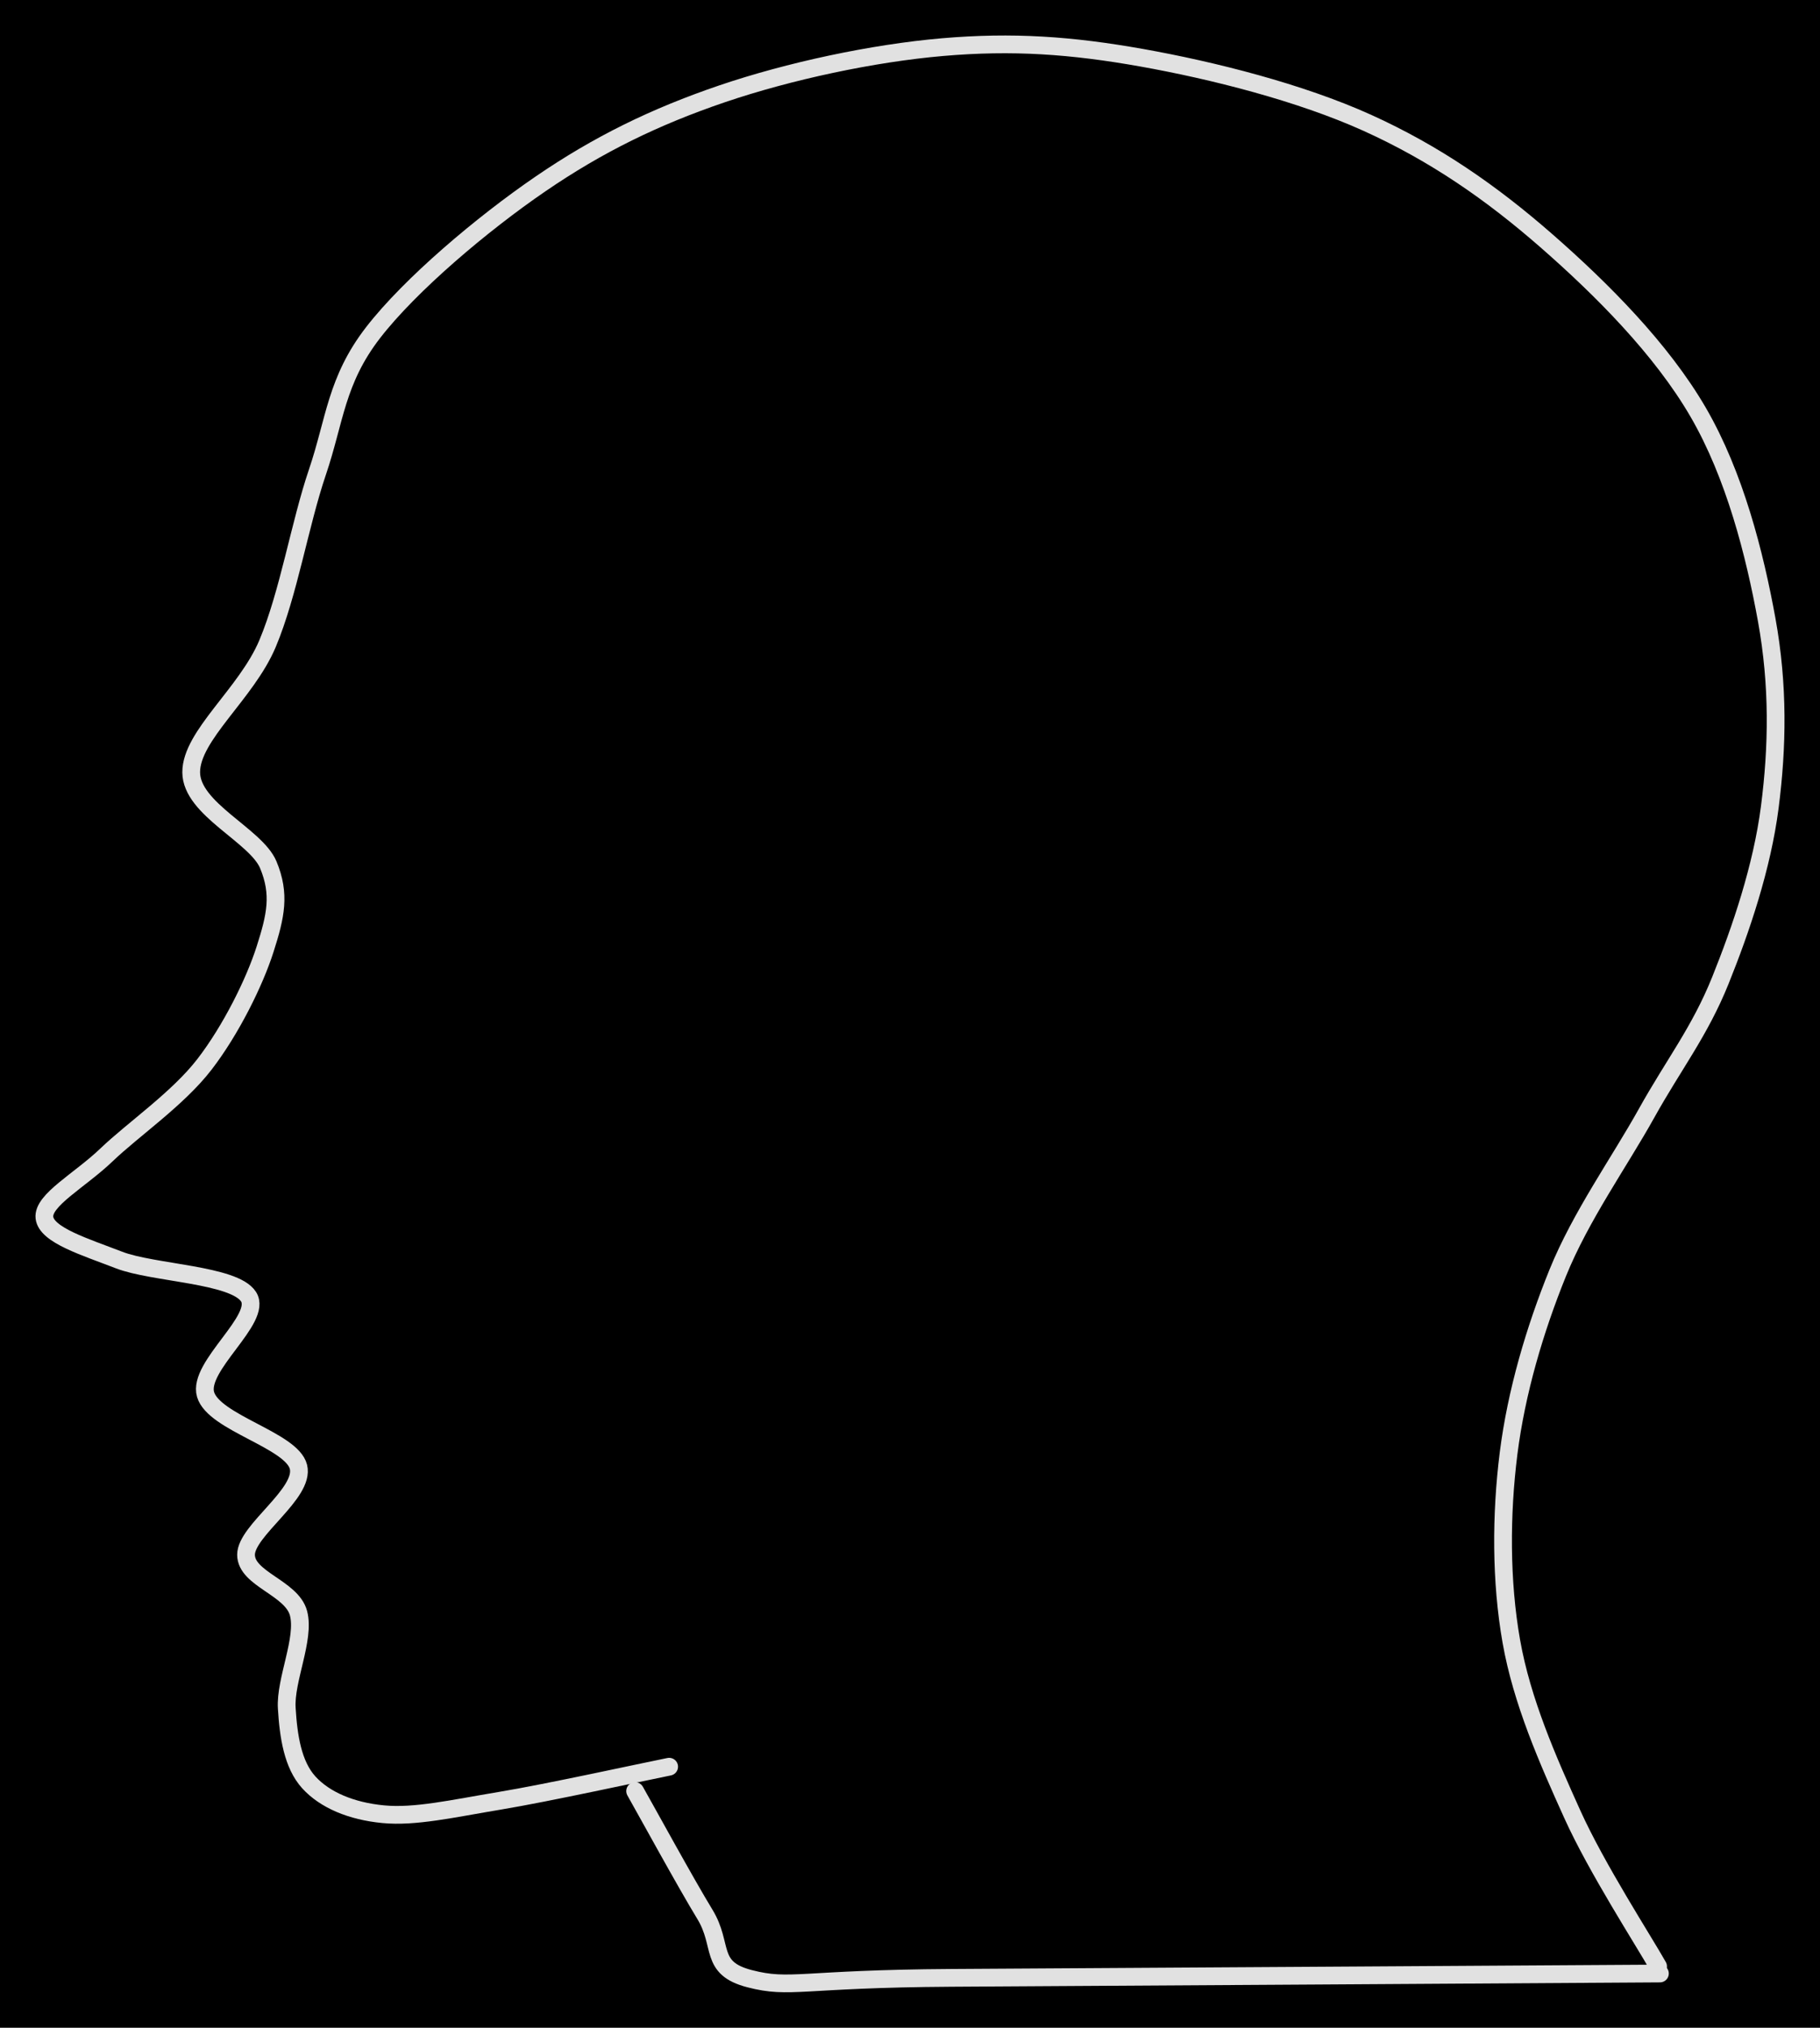 <svg version="1.1" xmlns="http://www.w3.org/2000/svg" viewBox="0 0 410.233 456.95" width="410.233" height="456.95" class="excalidraw-svg"><!-- svg-source:excalidraw --><defs><style class="style-fonts">
      </style></defs><rect x="0" y="0" width="410.233" height="456.95" fill="#000000"></rect><g stroke-linecap="round"><g transform="translate(143.159 403.61) rotate(0 115.495 21.142)"><path d="M0 0 C2.62 4.62, 11.41 20.7, 15.71 27.75 C20.02 34.8, 16.54 39.89, 25.81 42.28 C35.08 44.67, 37.13 42.29, 71.33 42.09 C105.53 41.9, 204.38 41.27, 230.99 41.11 M0 0 C2.62 4.62, 11.41 20.7, 15.71 27.75 C20.02 34.8, 16.54 39.89, 25.81 42.28 C35.08 44.67, 37.13 42.29, 71.33 42.09 C105.53 41.9, 204.38 41.27, 230.99 41.11" stroke="#E1E1E1" stroke-width="4" fill="none"></path></g></g><mask></mask><g stroke-linecap="round"><g transform="translate(373.737 443.119) rotate(0 -169.268 -216.251)"><path d="M0 0 C-3.22 -5.72, -13.83 -22.08, -19.34 -34.29 C-24.86 -46.5, -30.69 -59.7, -33.08 -73.26 C-35.47 -86.81, -35.44 -101.77, -33.7 -115.61 C-31.95 -129.45, -27.79 -143.52, -22.61 -156.3 C-17.43 -169.07, -8.71 -181.27, -2.6 -192.25 C3.51 -203.23, 9.4 -210.66, 14.03 -222.16 C18.66 -233.66, 23.44 -247.7, 25.18 -261.25 C26.92 -274.8, 27.17 -288.62, 24.48 -303.46 C21.78 -318.29, 17.29 -336.02, 9.02 -350.25 C0.75 -364.48, -12.72 -377.98, -25.14 -388.84 C-37.57 -399.71, -50.34 -408.56, -65.54 -415.44 C-80.74 -422.31, -100.39 -427.25, -116.34 -430.1 C-132.3 -432.94, -145.5 -433.86, -161.28 -432.5 C-177.06 -431.14, -195.92 -427.1, -211.03 -421.96 C-226.14 -416.81, -238.84 -410.62, -251.94 -401.65 C-265.04 -392.69, -281.25 -379, -289.63 -368.18 C-298 -357.36, -298.23 -348.41, -302.19 -336.73 C-306.16 -325.05, -308.69 -309.36, -313.43 -298.09 C-318.17 -286.81, -330.67 -277.38, -330.64 -269.08 C-330.61 -260.77, -316.05 -254.89, -313.27 -248.25 C-310.5 -241.61, -311.58 -236.73, -313.98 -229.24 C-316.37 -221.74, -321.7 -210.99, -327.66 -203.26 C-333.62 -195.53, -343.72 -188.63, -349.73 -182.87 C-355.74 -177.11, -364.19 -172.66, -363.72 -168.71 C-363.25 -164.77, -354.58 -162.15, -346.91 -159.18 C-339.25 -156.21, -320.97 -155.97, -317.72 -150.92 C-314.46 -145.87, -329.28 -135.27, -327.4 -128.88 C-325.53 -122.49, -307.99 -118.6, -306.47 -112.58 C-304.95 -106.56, -318.28 -98.27, -318.28 -92.77 C-318.28 -87.27, -307.98 -85.34, -306.45 -79.58 C-304.93 -73.82, -309.49 -64.55, -309.1 -58.2 C-308.72 -51.85, -307.76 -45.47, -304.14 -41.48 C-300.52 -37.5, -294.57 -34.99, -287.39 -34.3 C-280.21 -33.6, -271.8 -35.54, -261.05 -37.33 C-250.3 -39.11, -229.26 -43.73, -222.91 -45 M0 0 C-3.22 -5.72, -13.83 -22.08, -19.34 -34.29 C-24.86 -46.5, -30.69 -59.7, -33.08 -73.26 C-35.47 -86.81, -35.44 -101.77, -33.7 -115.61 C-31.95 -129.45, -27.79 -143.52, -22.61 -156.3 C-17.43 -169.07, -8.71 -181.27, -2.6 -192.25 C3.51 -203.23, 9.4 -210.66, 14.03 -222.16 C18.66 -233.66, 23.44 -247.7, 25.18 -261.25 C26.92 -274.8, 27.17 -288.62, 24.48 -303.46 C21.78 -318.29, 17.29 -336.02, 9.02 -350.25 C0.75 -364.48, -12.72 -377.98, -25.14 -388.84 C-37.57 -399.71, -50.34 -408.56, -65.54 -415.44 C-80.74 -422.31, -100.39 -427.25, -116.34 -430.1 C-132.3 -432.94, -145.5 -433.86, -161.28 -432.5 C-177.06 -431.14, -195.92 -427.1, -211.03 -421.96 C-226.14 -416.81, -238.84 -410.62, -251.94 -401.65 C-265.04 -392.69, -281.25 -379, -289.63 -368.18 C-298 -357.36, -298.23 -348.41, -302.19 -336.73 C-306.16 -325.05, -308.69 -309.36, -313.43 -298.09 C-318.17 -286.81, -330.67 -277.38, -330.64 -269.08 C-330.61 -260.77, -316.05 -254.89, -313.27 -248.25 C-310.5 -241.61, -311.58 -236.73, -313.98 -229.24 C-316.37 -221.74, -321.7 -210.99, -327.66 -203.26 C-333.62 -195.53, -343.72 -188.63, -349.73 -182.87 C-355.74 -177.11, -364.19 -172.66, -363.72 -168.71 C-363.25 -164.77, -354.58 -162.15, -346.91 -159.18 C-339.25 -156.21, -320.97 -155.97, -317.72 -150.92 C-314.46 -145.87, -329.28 -135.27, -327.4 -128.88 C-325.53 -122.49, -307.99 -118.6, -306.47 -112.58 C-304.95 -106.56, -318.28 -98.27, -318.28 -92.77 C-318.28 -87.27, -307.98 -85.34, -306.45 -79.58 C-304.93 -73.82, -309.49 -64.55, -309.1 -58.2 C-308.72 -51.85, -307.76 -45.47, -304.14 -41.48 C-300.52 -37.5, -294.57 -34.99, -287.39 -34.3 C-280.21 -33.6, -271.8 -35.54, -261.05 -37.33 C-250.3 -39.11, -229.26 -43.73, -222.91 -45" stroke="#E1E1E1" stroke-width="4" fill="none"></path></g></g><mask></mask></svg>